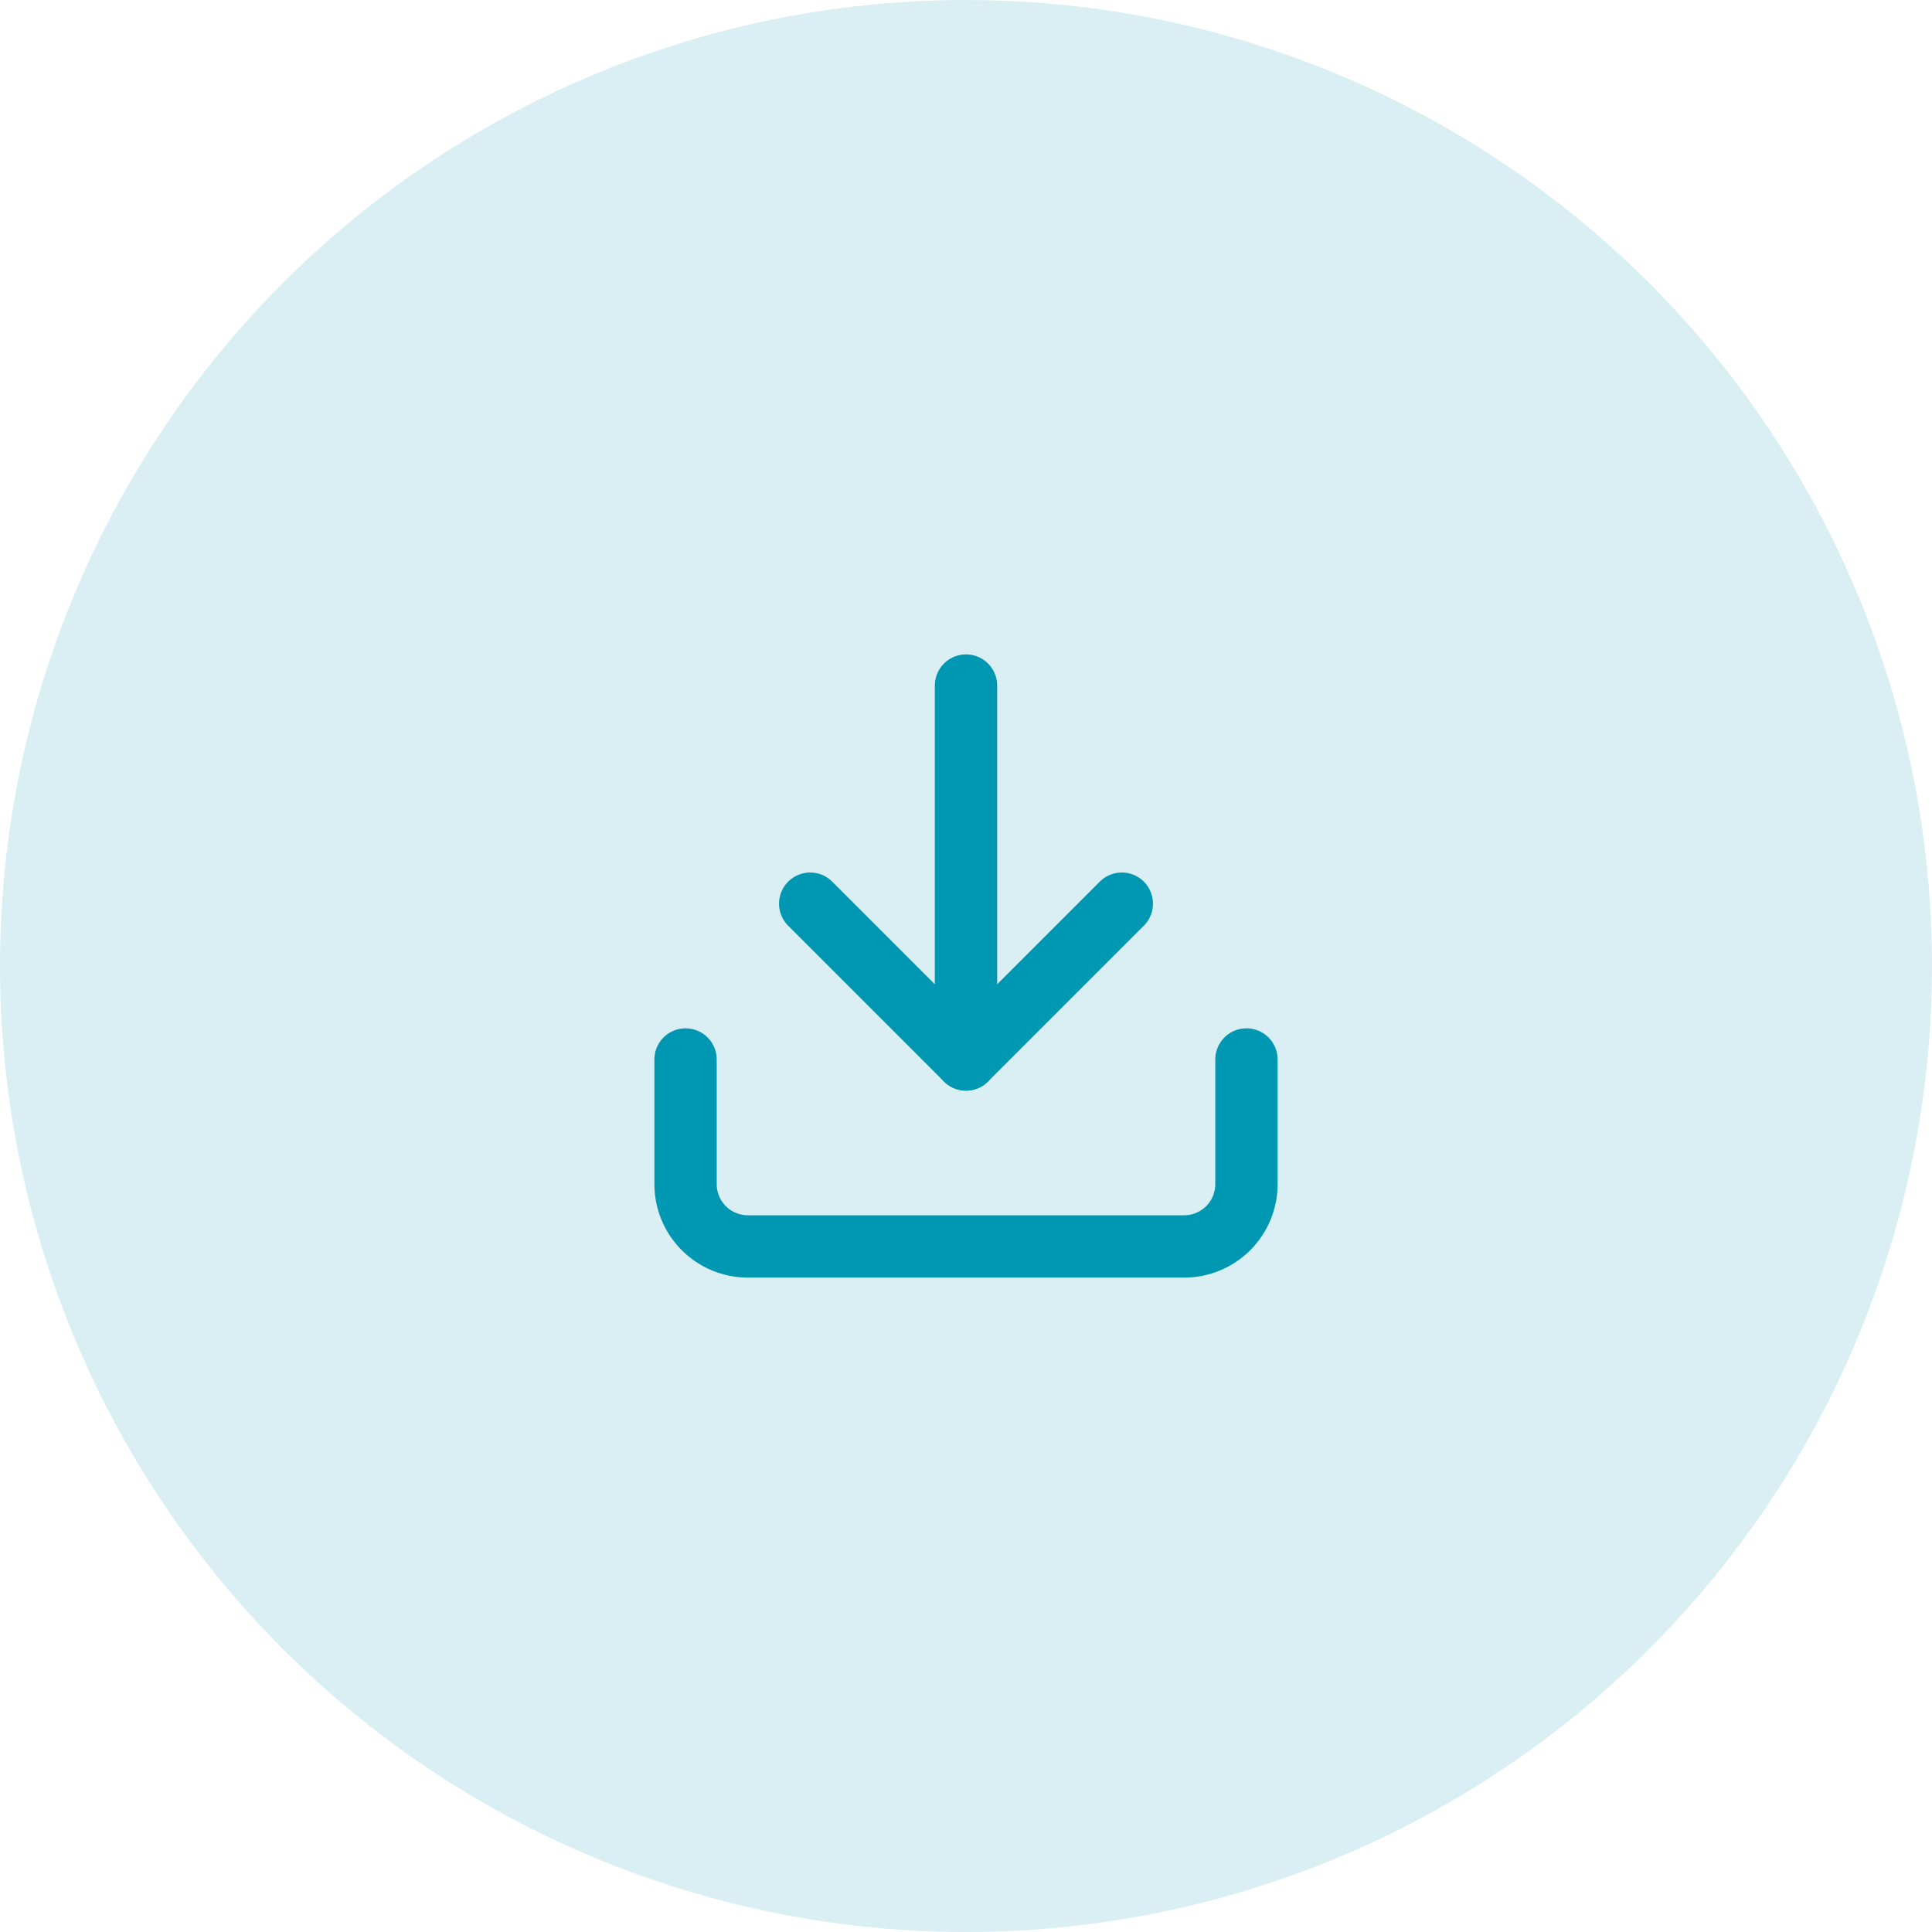 <svg width="62" height="62" viewBox="0 0 62 62" fill="none" xmlns="http://www.w3.org/2000/svg">
<circle cx="31" cy="31" r="31" fill="#0097B2" fill-opacity="0.15"/>
<path d="M40 34V38C40 38.53 39.789 39.039 39.414 39.414C39.039 39.789 38.53 40 38 40H24C23.47 40 22.961 39.789 22.586 39.414C22.211 39.039 22 38.53 22 38V34" stroke="#0097B2" stroke-width="2" stroke-linecap="round" stroke-linejoin="round"/>
<path d="M26 29L31 34L36 29" stroke="#0097B2" stroke-width="2" stroke-linecap="round" stroke-linejoin="round"/>
<path d="M31 34V22" stroke="#0097B2" stroke-width="2" stroke-linecap="round" stroke-linejoin="round"/>
</svg>
